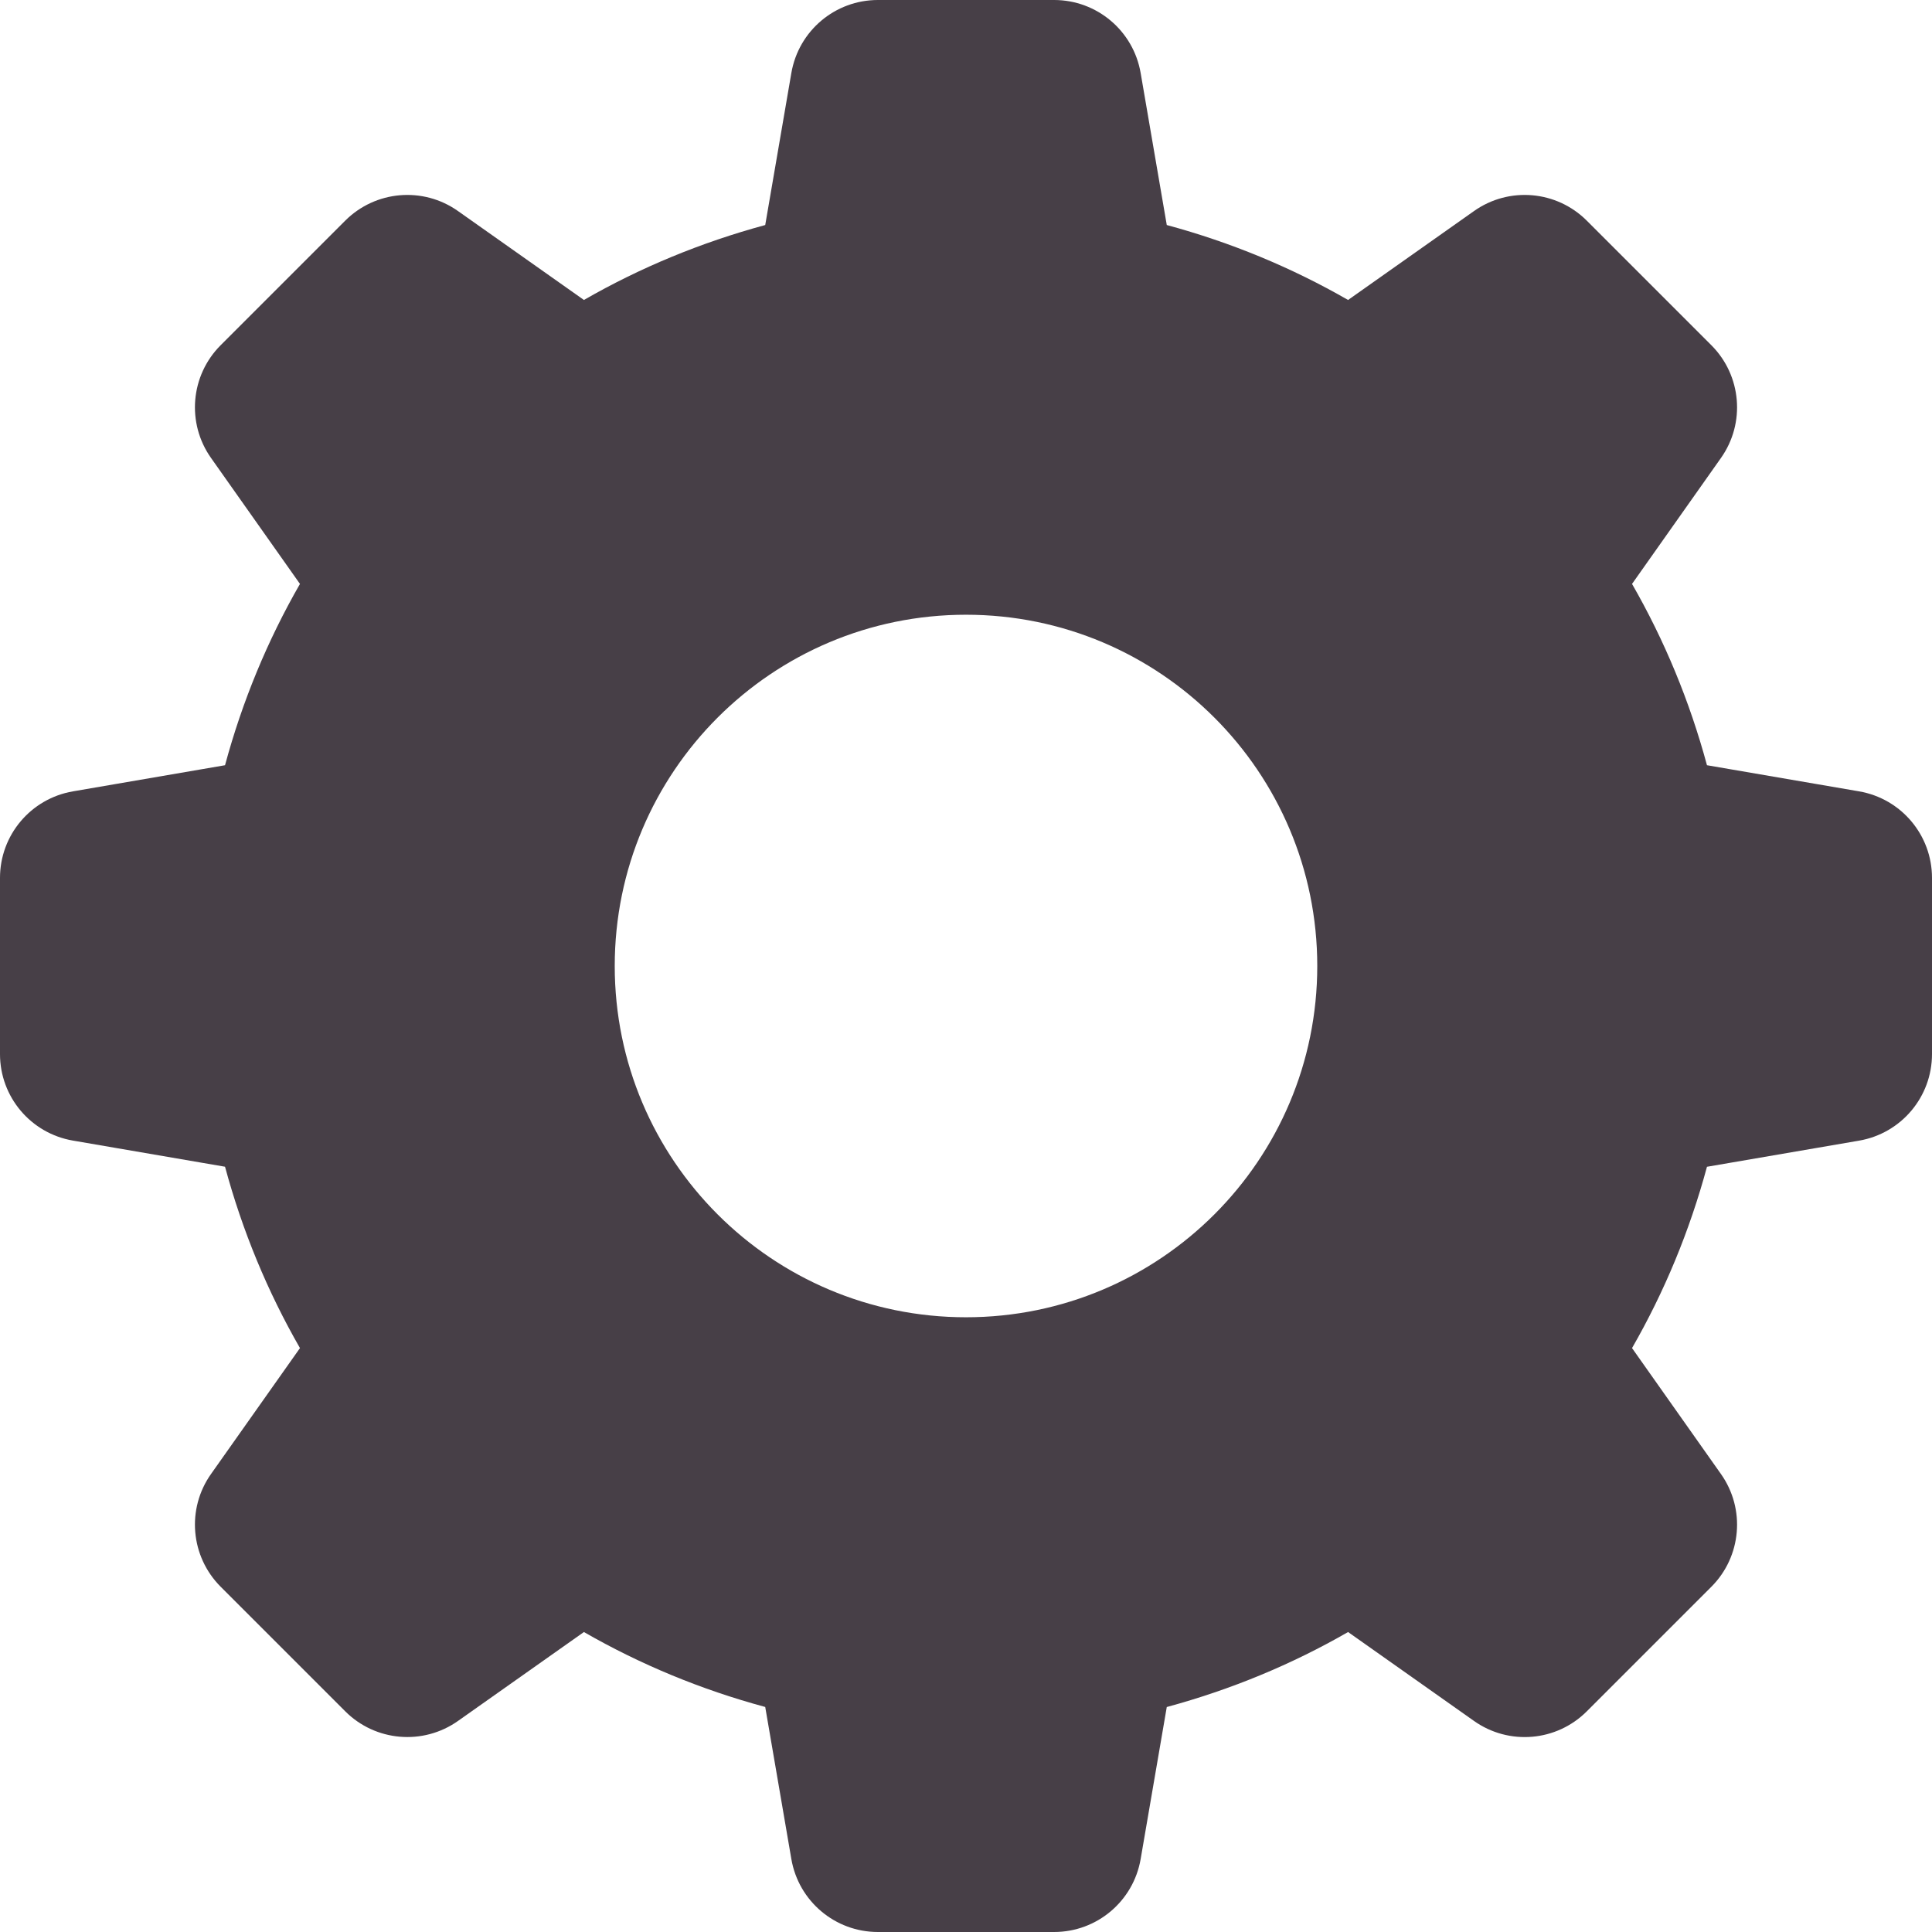 <svg width="38" height="38" viewBox="0 0 38 38" fill="none" xmlns="http://www.w3.org/2000/svg">
<path d="M36.566 15.565C37.395 15.708 38 16.426 38 17.267V20.733C38 21.574 37.395 22.292 36.566 22.435L33.574 22.949C33.233 24.211 32.737 25.407 32.1 26.515L33.849 28.992C34.335 29.679 34.254 30.616 33.66 31.21L31.21 33.66C30.615 34.255 29.679 34.335 28.992 33.849L26.515 32.1C25.407 32.738 24.211 33.233 22.949 33.575L22.435 36.566C22.292 37.395 21.574 38 20.733 38H17.267C16.426 38 15.708 37.395 15.565 36.566L15.051 33.574C13.789 33.233 12.593 32.737 11.485 32.1L9.008 33.849C8.321 34.334 7.384 34.254 6.79 33.659L4.34 31.209C3.746 30.614 3.665 29.678 4.151 28.991L5.9 26.515C5.263 25.407 4.767 24.21 4.426 22.948L1.435 22.434C0.605 22.292 0 21.574 0 20.733V17.267C0 16.426 0.605 15.708 1.435 15.565L4.426 15.051C4.767 13.789 5.263 12.593 5.9 11.485L4.151 9.008C3.665 8.321 3.746 7.384 4.34 6.79L6.79 4.34C7.385 3.746 8.321 3.665 9.008 4.151L11.485 5.9C12.593 5.263 13.789 4.768 15.051 4.426L15.565 1.435C15.708 0.605 16.426 0 17.267 0H20.733C21.574 0 22.292 0.605 22.435 1.435L22.949 4.426C24.211 4.767 25.407 5.263 26.515 5.9L28.992 4.151C29.679 3.665 30.616 3.746 31.21 4.34L33.66 6.79C34.254 7.384 34.335 8.321 33.849 9.008L32.1 11.485C32.737 12.593 33.233 13.789 33.574 15.051L36.566 15.565ZM19 25.909C22.816 25.909 25.909 22.816 25.909 19C25.909 15.184 22.816 12.091 19 12.091C15.184 12.091 12.091 15.184 12.091 19C12.091 22.816 15.184 25.909 19 25.909Z" fill="#473F47"/>
</svg>
